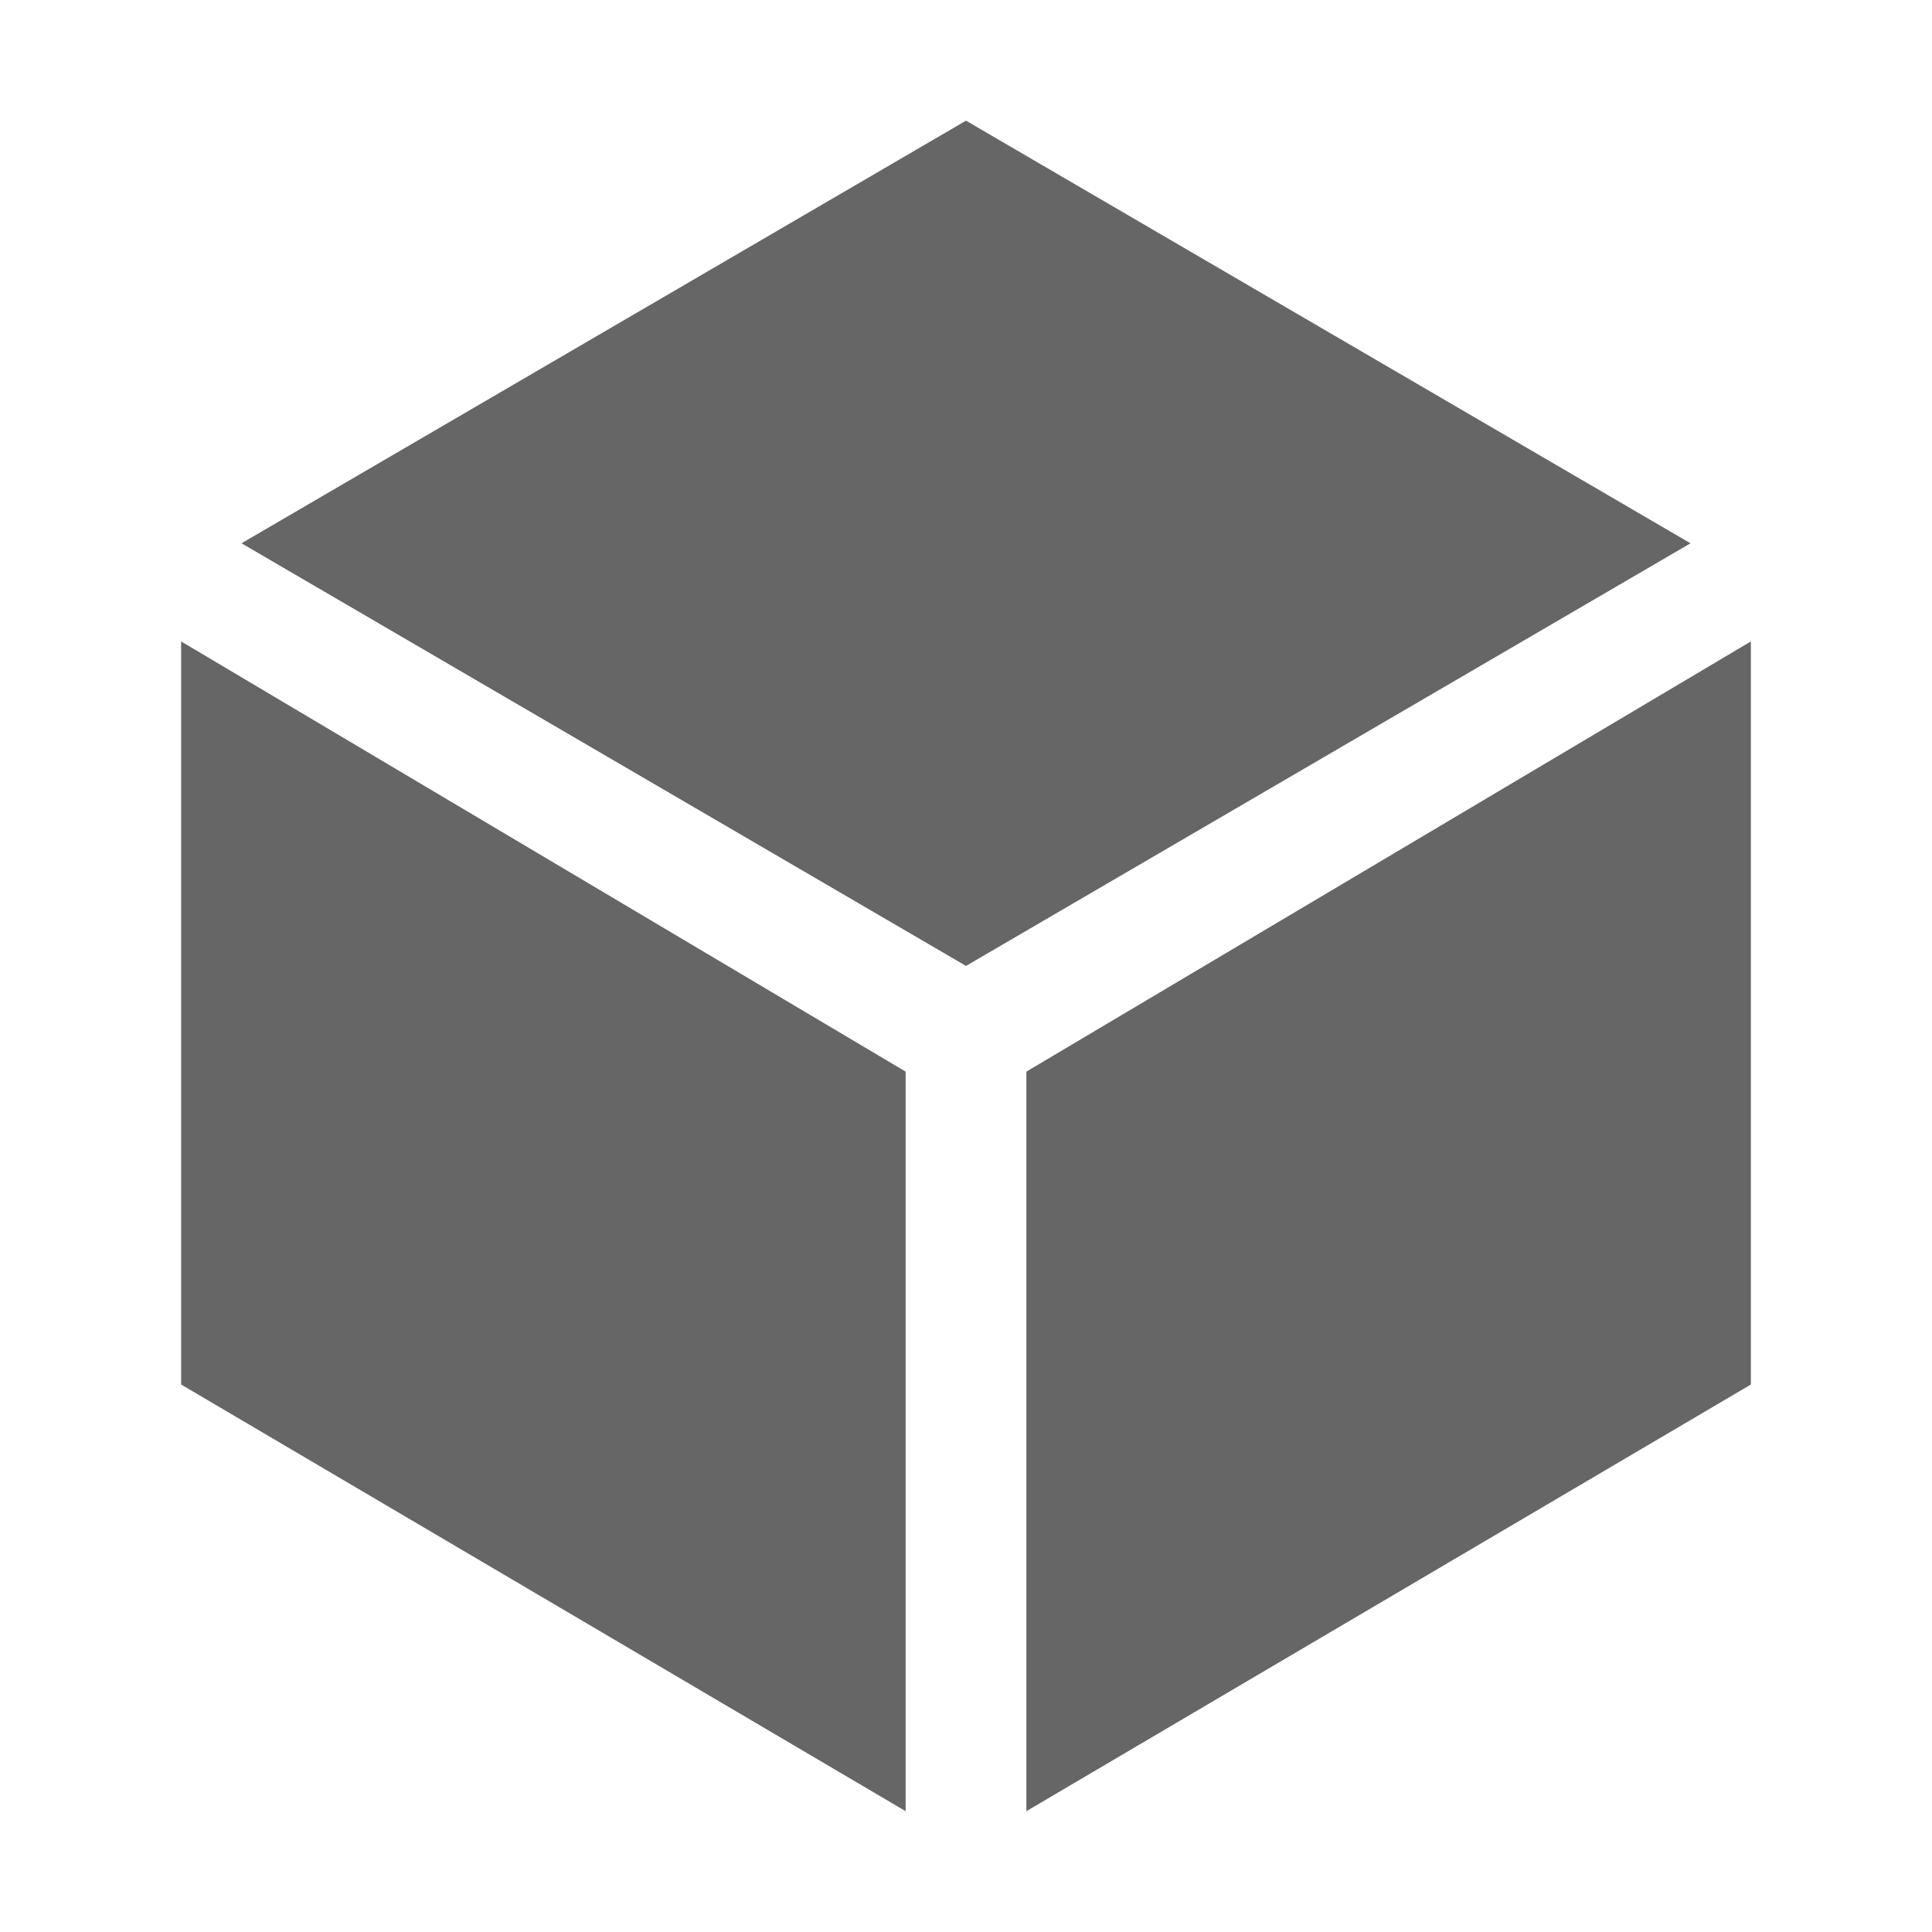 <svg width="24" height="24" viewBox="0 0 24 24" fill="none" xmlns="http://www.w3.org/2000/svg">
<path d="M2.25 7.968V17.199L11.25 22.499V13.312L2.25 7.968ZM12.75 22.499L21.75 17.199V7.968L12.75 13.312V22.499ZM21 6.749L12 1.499L3 6.749L12 11.999L21 6.749Z" fill="#666666"/>
</svg>
